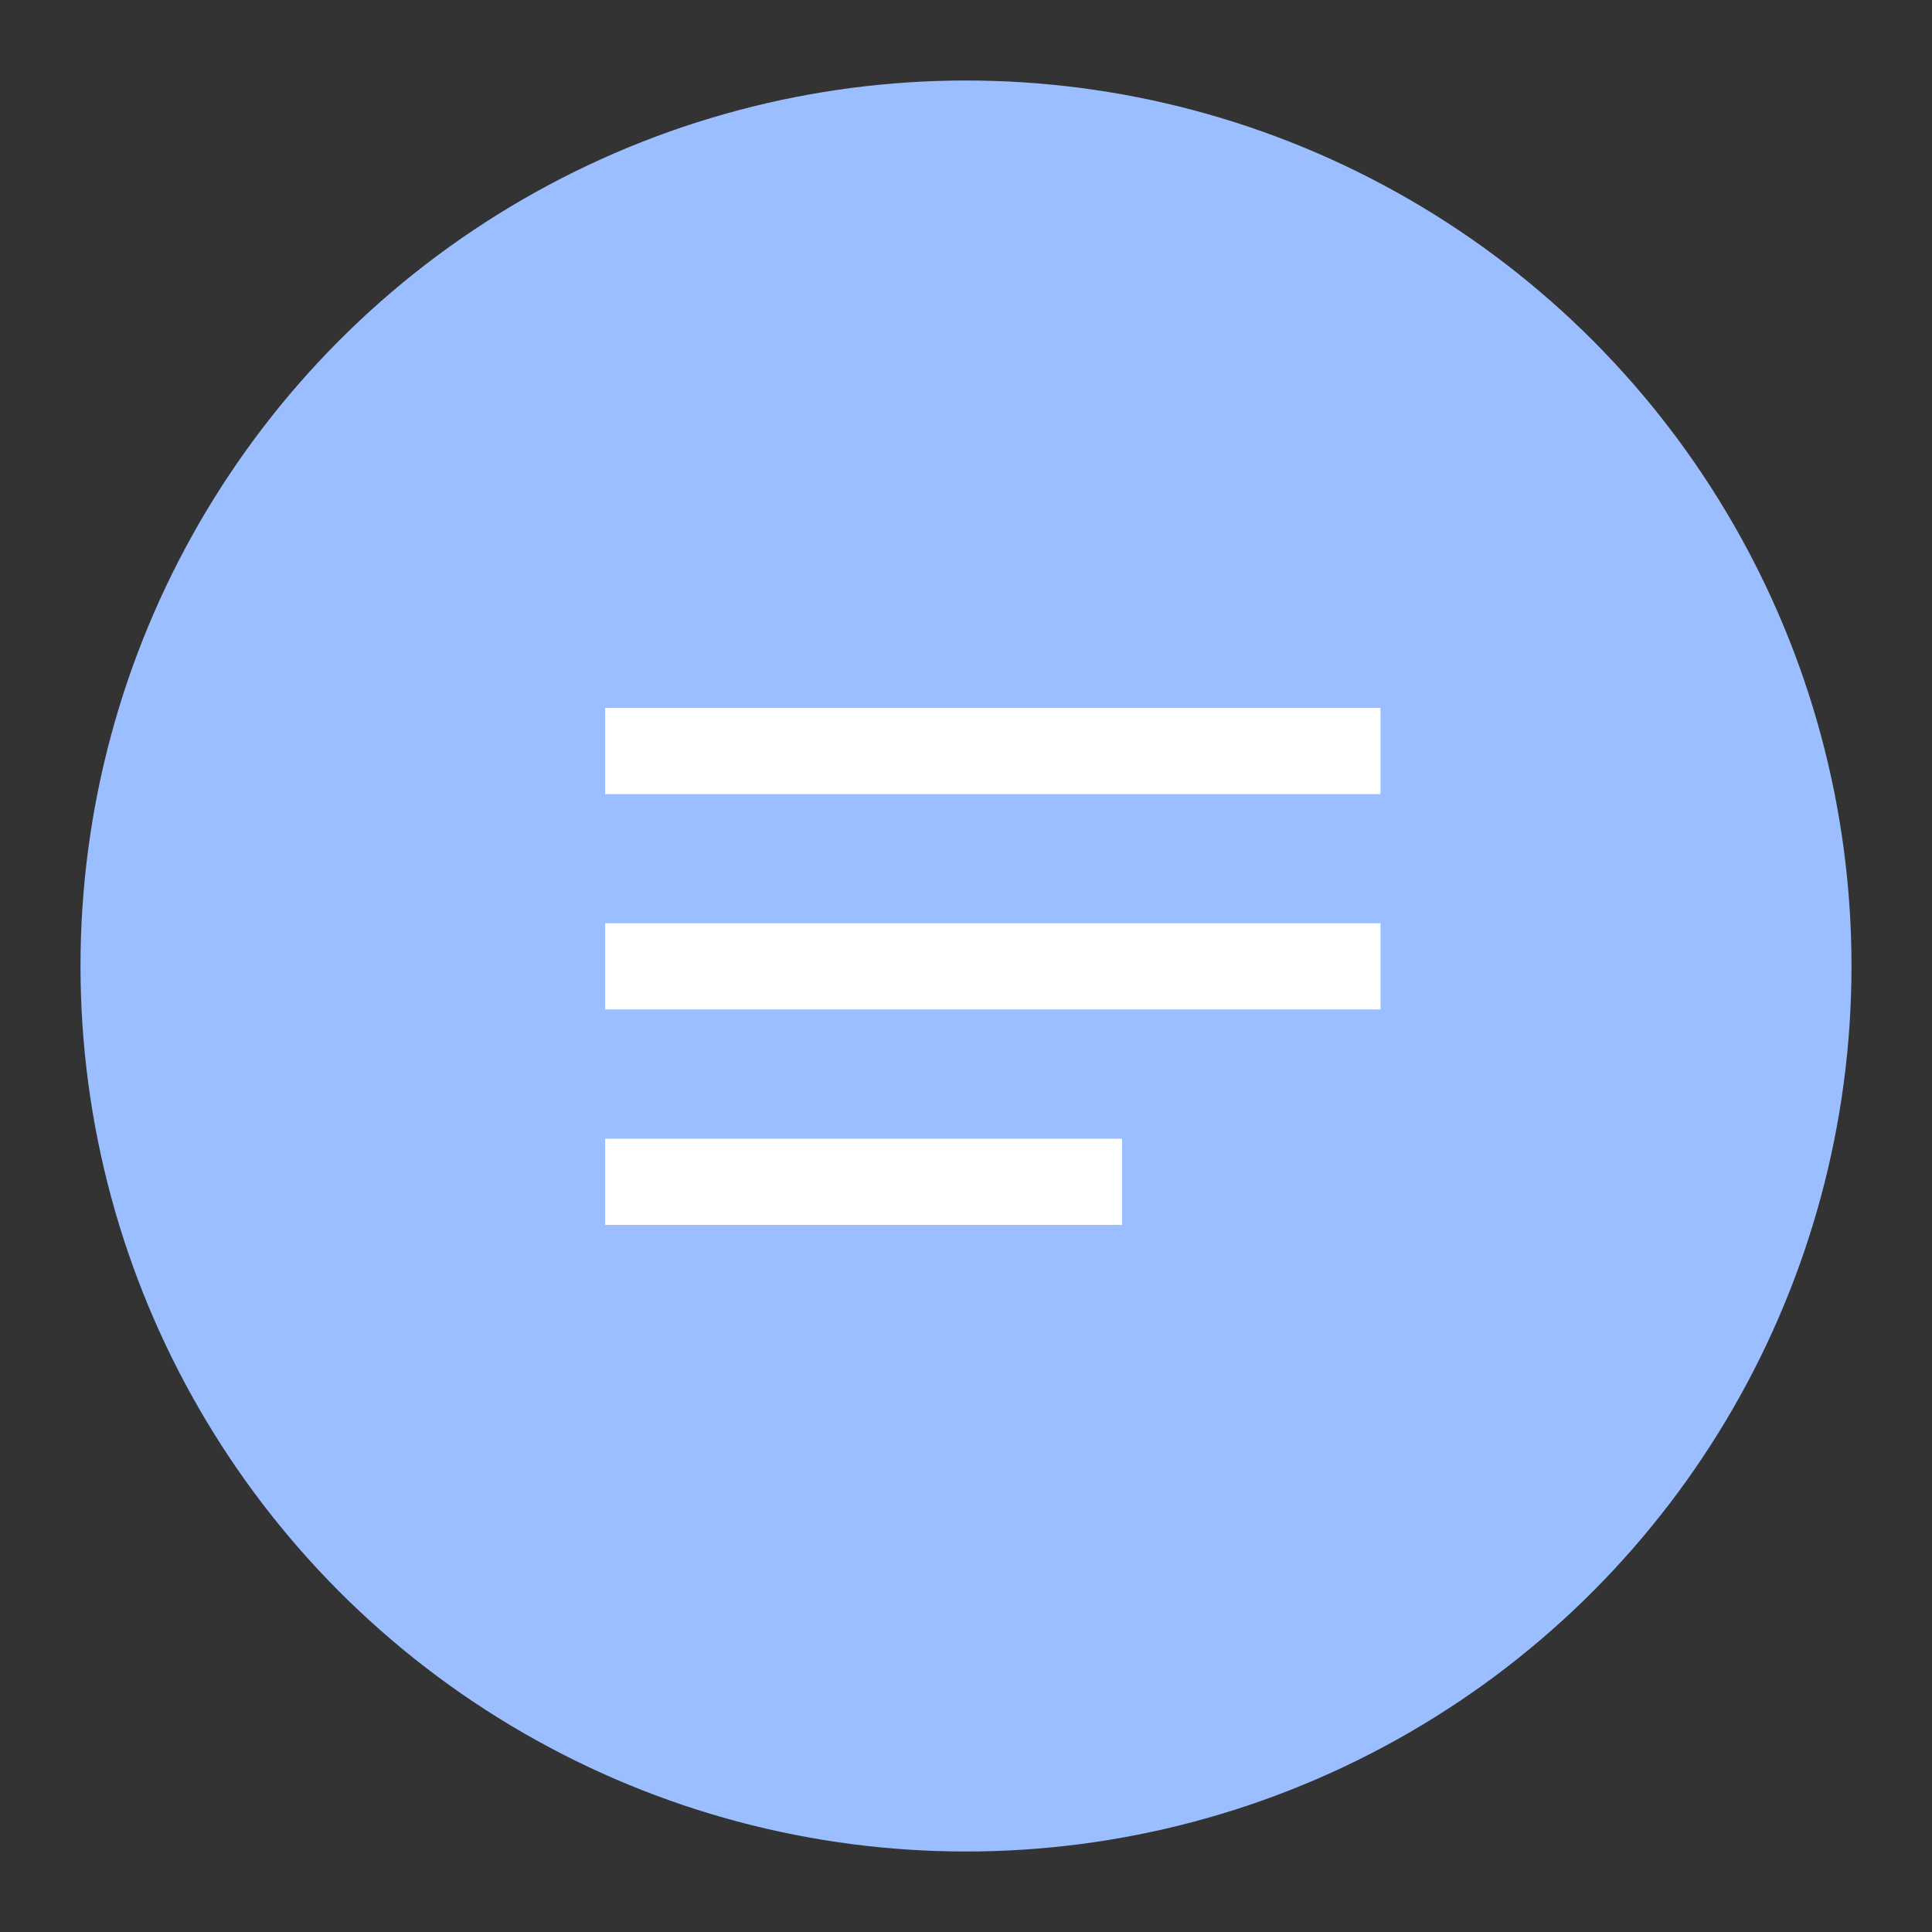 <?xml version="1.0" encoding="UTF-8"?>
<svg version="1.1" viewBox="0 0 192 192" xml:space="preserve" xmlns="http://www.w3.org/2000/svg">
	 <rect x="0" y="0" width="192" height="192" fill="#333333" stroke="none"/>
	 <circle class="a" cx="96" cy="96" r="88" fill="#9abeff"/><style type="text/css">.st0{fill:#2177E8;}
	.st1{fill:#FFFFFF;}</style><g class="layer" transform="matrix(.134 0 0 .134 31.668 29.043)" fill="#fff">
  <title>Layer 1</title>
        <g fill="#fff">
   <g fill="#fff">
    <path class="st1" d="m212.5 691.7v-63.9h383.3v63.9zm0-159.8v-63.9h575v63.9zm0-159.7v-63.9h575v63.9z" fill="#fff"/>
   </g>
  </g>
 </g></svg>
